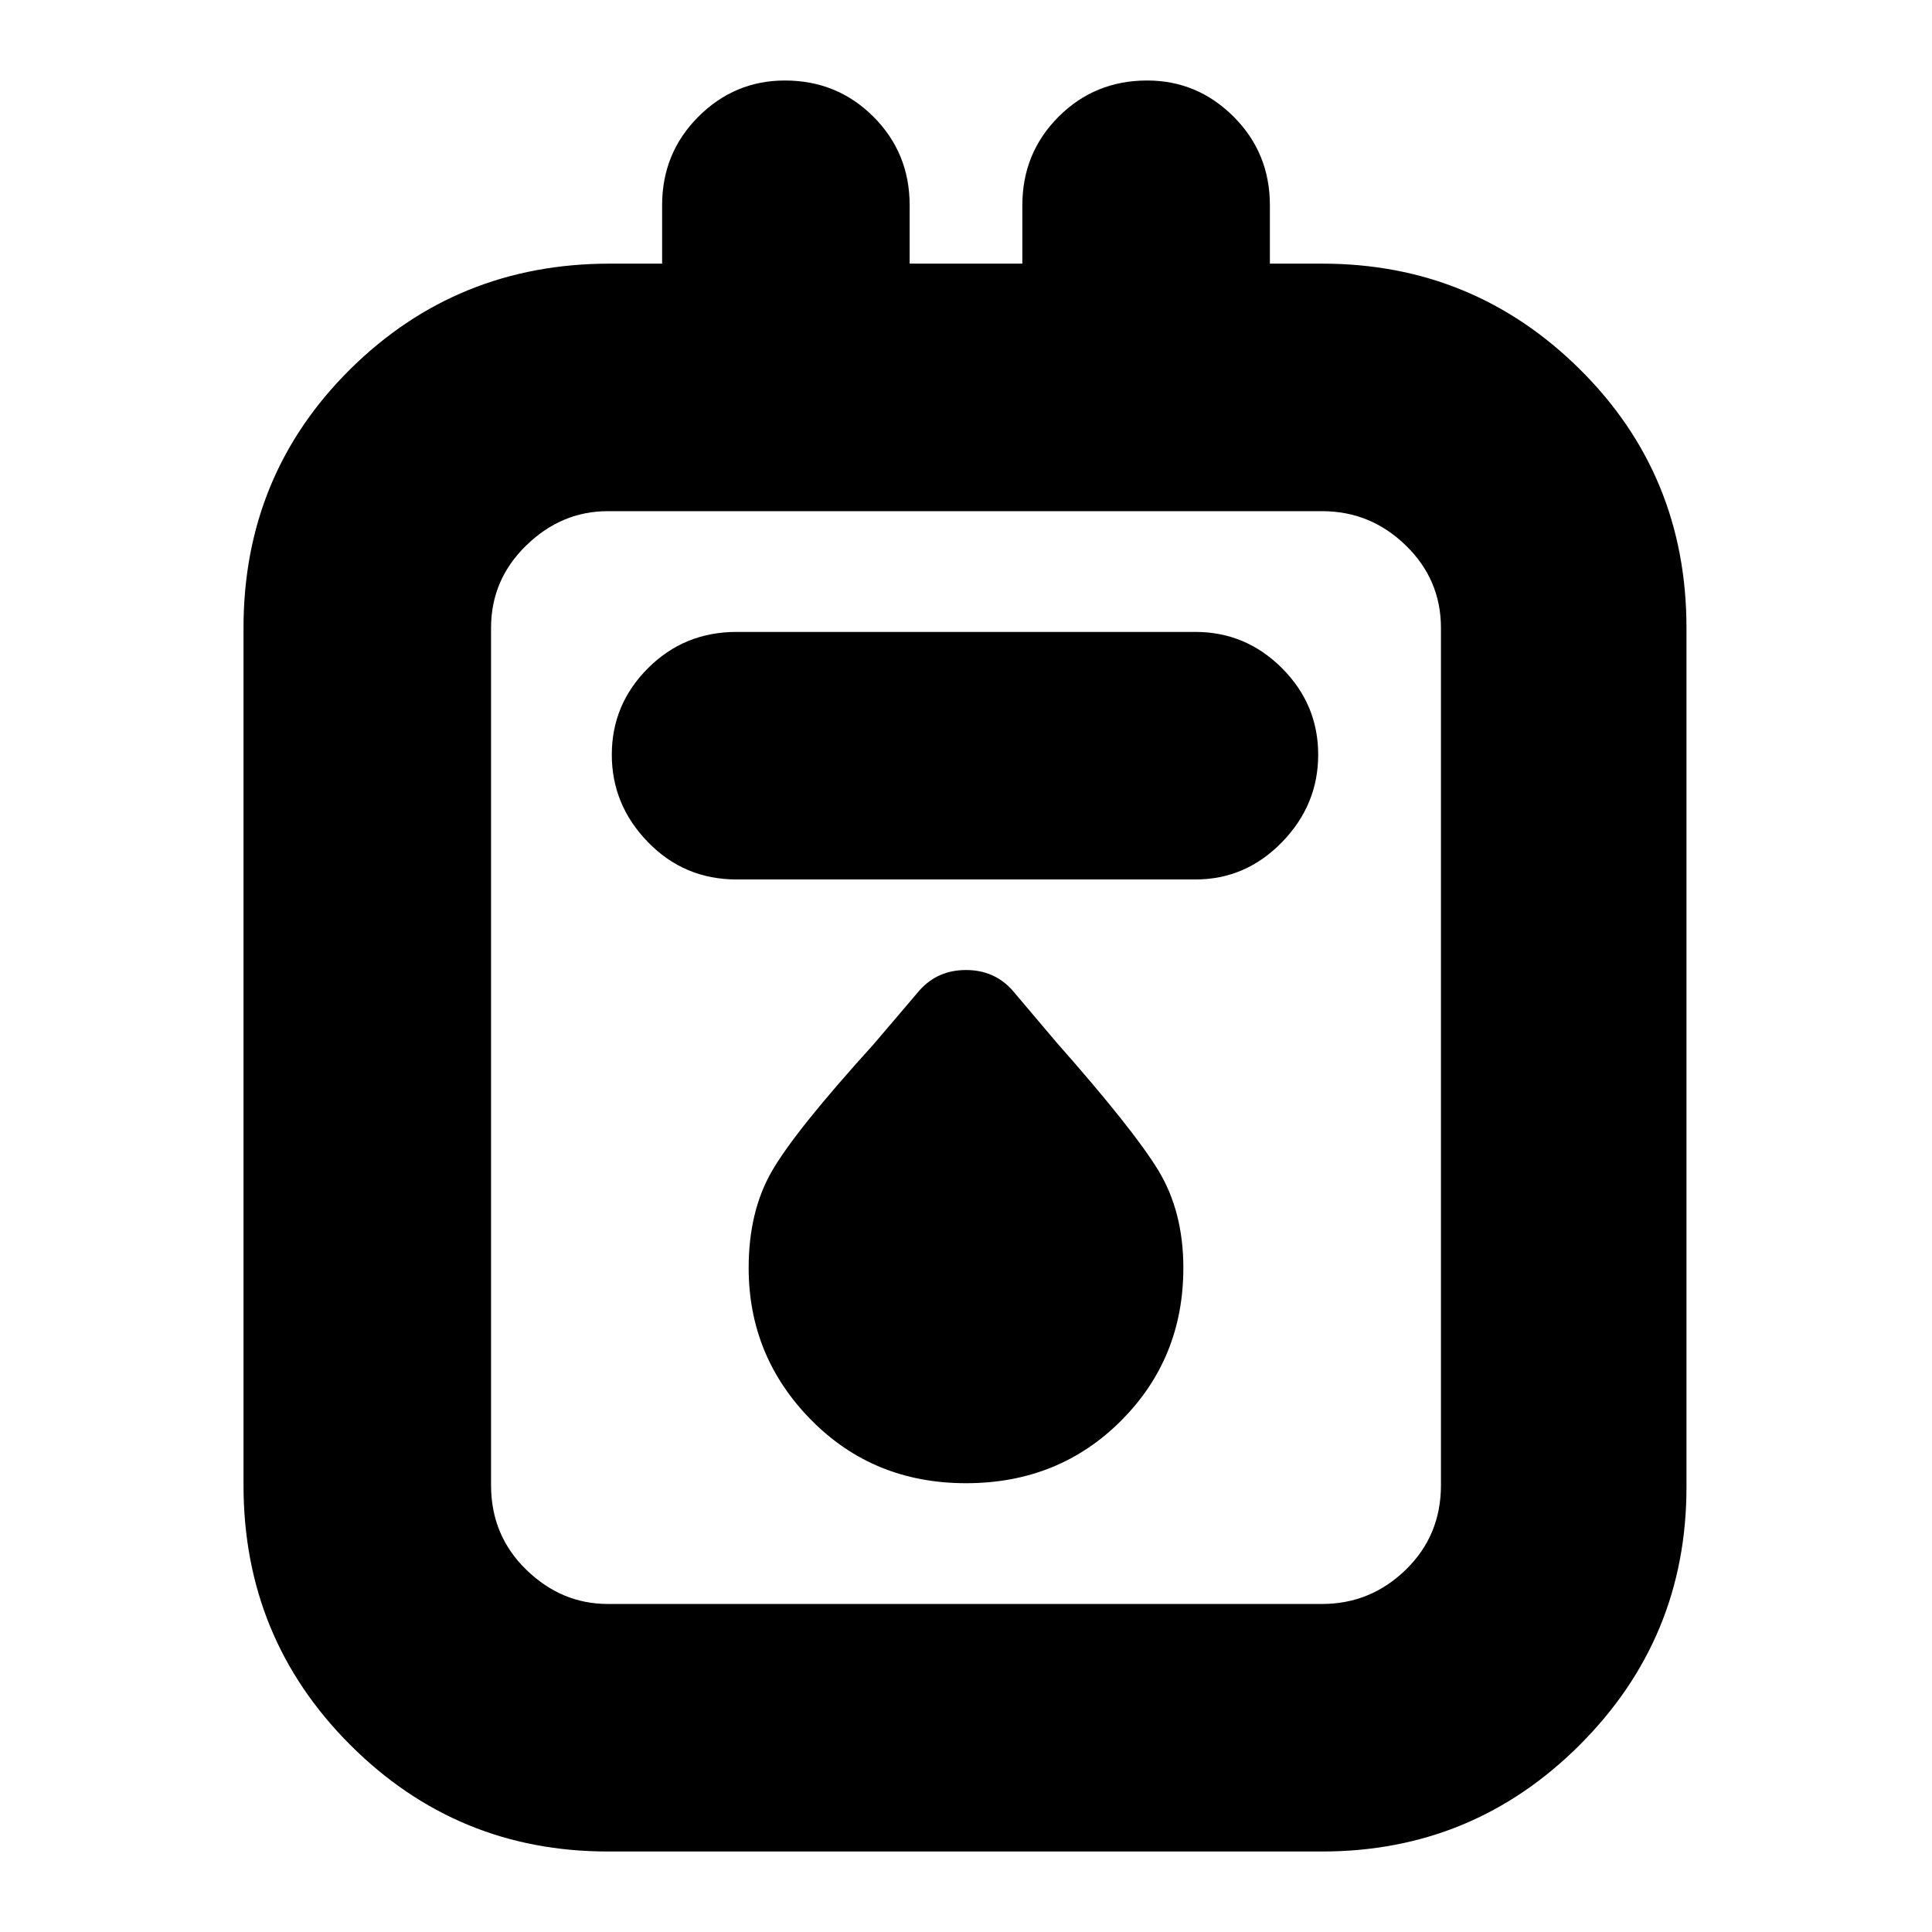 <svg xmlns="http://www.w3.org/2000/svg" height="24" width="24"><path d="M7.55 23q-1.875 0-3.2-1.325-1.325-1.325-1.325-3.225V7.8q0-1.9 1.325-3.213 1.325-1.312 3.225-1.312h.65V2.55q0-.65.45-1.1Q9.125 1 9.75 1q.65 0 1.1.45.45.45.45 1.1v.725h1.4V2.55q0-.65.45-1.1.45-.45 1.1-.45.625 0 1.075.45.45.45.45 1.1v.725h.65q1.875 0 3.2 1.312Q20.95 5.9 20.95 7.8v10.675q0 1.875-1.325 3.2Q18.3 23 16.425 23Zm0-3.075h8.875q.6 0 1.038-.425.437-.425.437-1.05V7.8q0-.6-.437-1.025-.438-.425-1.038-.425H7.55q-.575 0-1.012.425Q6.1 7.2 6.1 7.8v10.65q0 .625.438 1.05.437.425 1.012.425Zm1.6-9h5.7q.625 0 1.075-.463.45-.462.45-1.087t-.45-1.075q-.45-.45-1.075-.45h-5.7q-.65 0-1.1.45-.45.45-.45 1.075t.45 1.087q.45.463 1.1.463Zm2.85 7.5q1.15 0 1.925-.775.775-.775.775-1.9 0-.7-.312-1.213-.313-.512-1.263-1.587l-.55-.65q-.225-.25-.575-.25t-.575.25l-.575.675q-.975 1.075-1.262 1.575-.288.5-.288 1.2 0 1.1.775 1.888.775.787 1.925.787ZM6.1 6.35V19.925 6.35Z"/></svg>